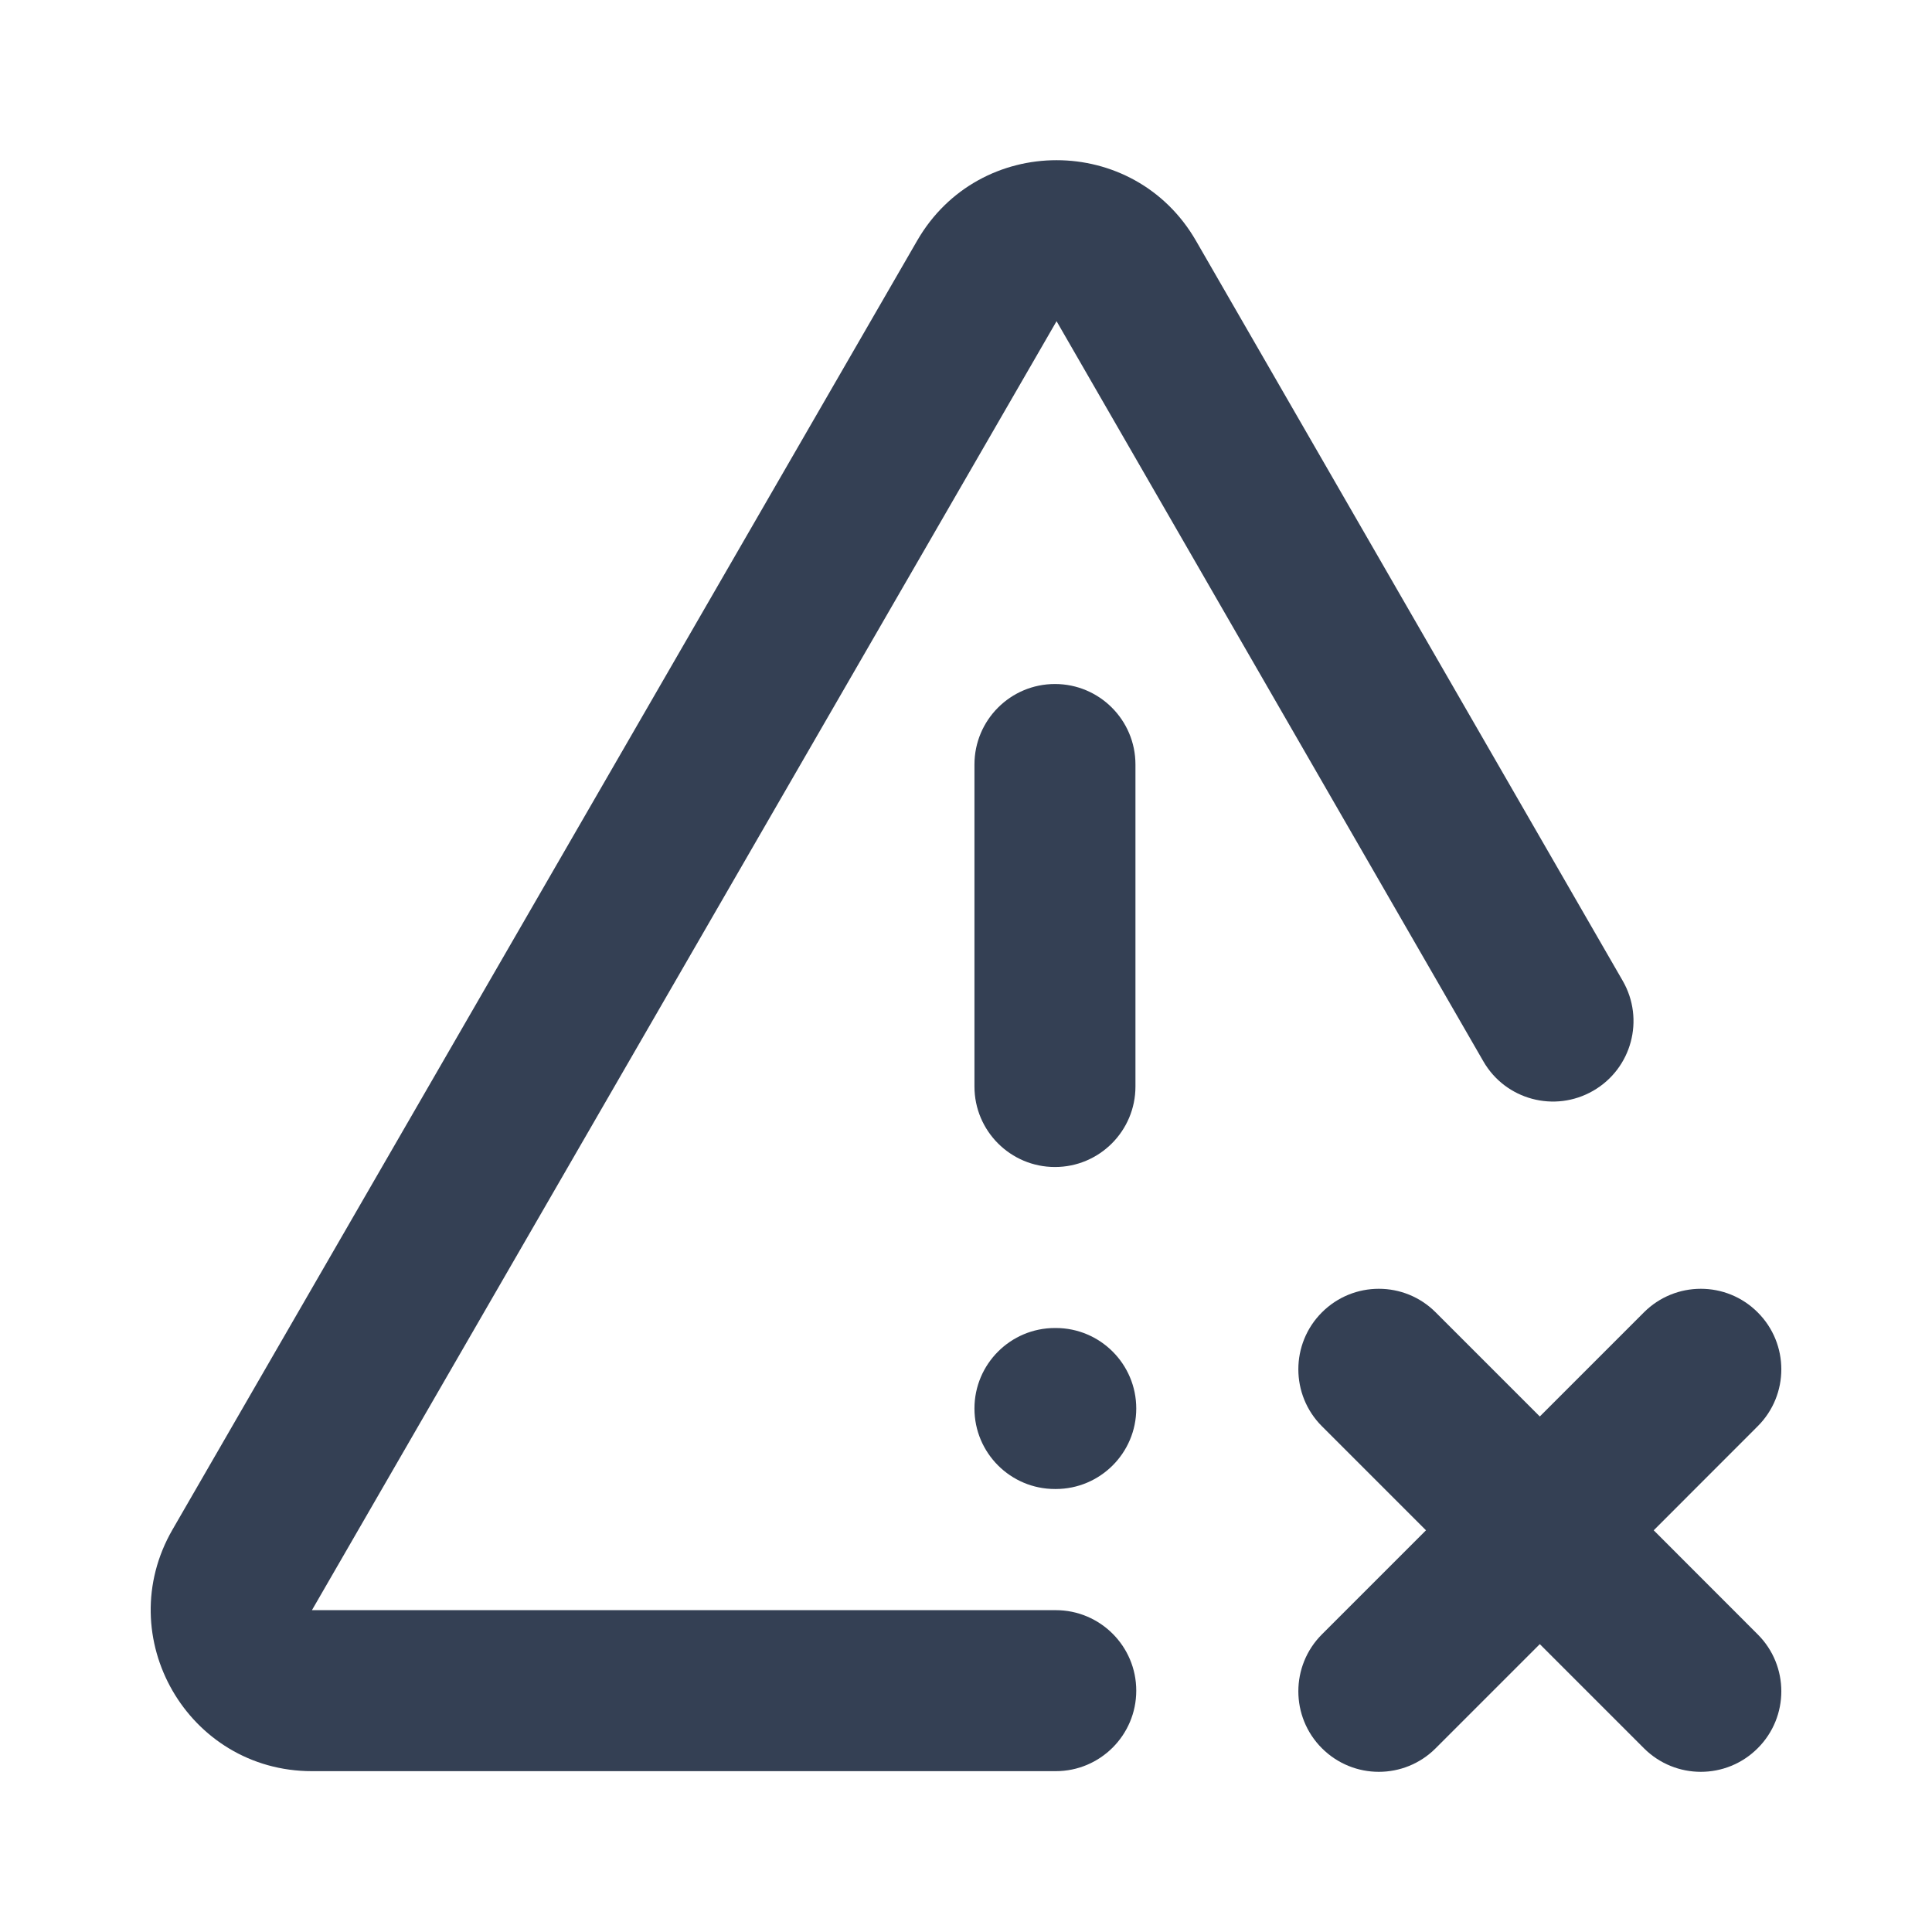 <svg width="24" height="24" viewBox="0 0 24 24" fill="none" xmlns="http://www.w3.org/2000/svg">
<path d="M11.393 2.99C12.163 1.656 14.088 1.657 14.857 2.991L20.158 12.184C20.434 12.663 20.27 13.274 19.791 13.55C19.313 13.826 18.701 13.662 18.426 13.183L13.125 3.99L3.875 20.002H13.115C13.667 20.002 14.115 20.45 14.115 21.002C14.115 21.554 13.667 22.002 13.115 22.002H3.875C2.335 22.002 1.373 20.335 2.143 19.001L11.393 2.99Z" fill="#344054"/>
<path d="M13.105 8.497C13.657 8.497 14.105 8.945 14.105 9.497V13.497C14.105 14.049 13.657 14.497 13.105 14.497C12.553 14.497 12.105 14.049 12.105 13.497V9.497C12.105 8.945 12.553 8.497 13.105 8.497Z" fill="#344054"/>
<path d="M12.105 17.497C12.105 16.945 12.553 16.497 13.105 16.497H13.115C13.667 16.497 14.115 16.945 14.115 17.497C14.115 18.049 13.667 18.497 13.115 18.497H13.105C12.553 18.497 12.105 18.049 12.105 17.497Z" fill="#344054"/>
<path d="M17.835 16.303C17.445 15.912 16.812 15.912 16.421 16.303C16.031 16.693 16.031 17.327 16.421 17.717L17.714 19.01L16.421 20.303C16.031 20.693 16.031 21.327 16.421 21.717C16.812 22.108 17.445 22.108 17.835 21.717L19.128 20.424L20.421 21.717C20.812 22.108 21.445 22.108 21.835 21.717C22.226 21.327 22.226 20.693 21.835 20.303L20.543 19.01L21.835 17.717C22.226 17.327 22.226 16.693 21.835 16.303C21.445 15.912 20.812 15.912 20.421 16.303L19.128 17.596L17.835 16.303Z" fill="#344054"/>
</svg>
